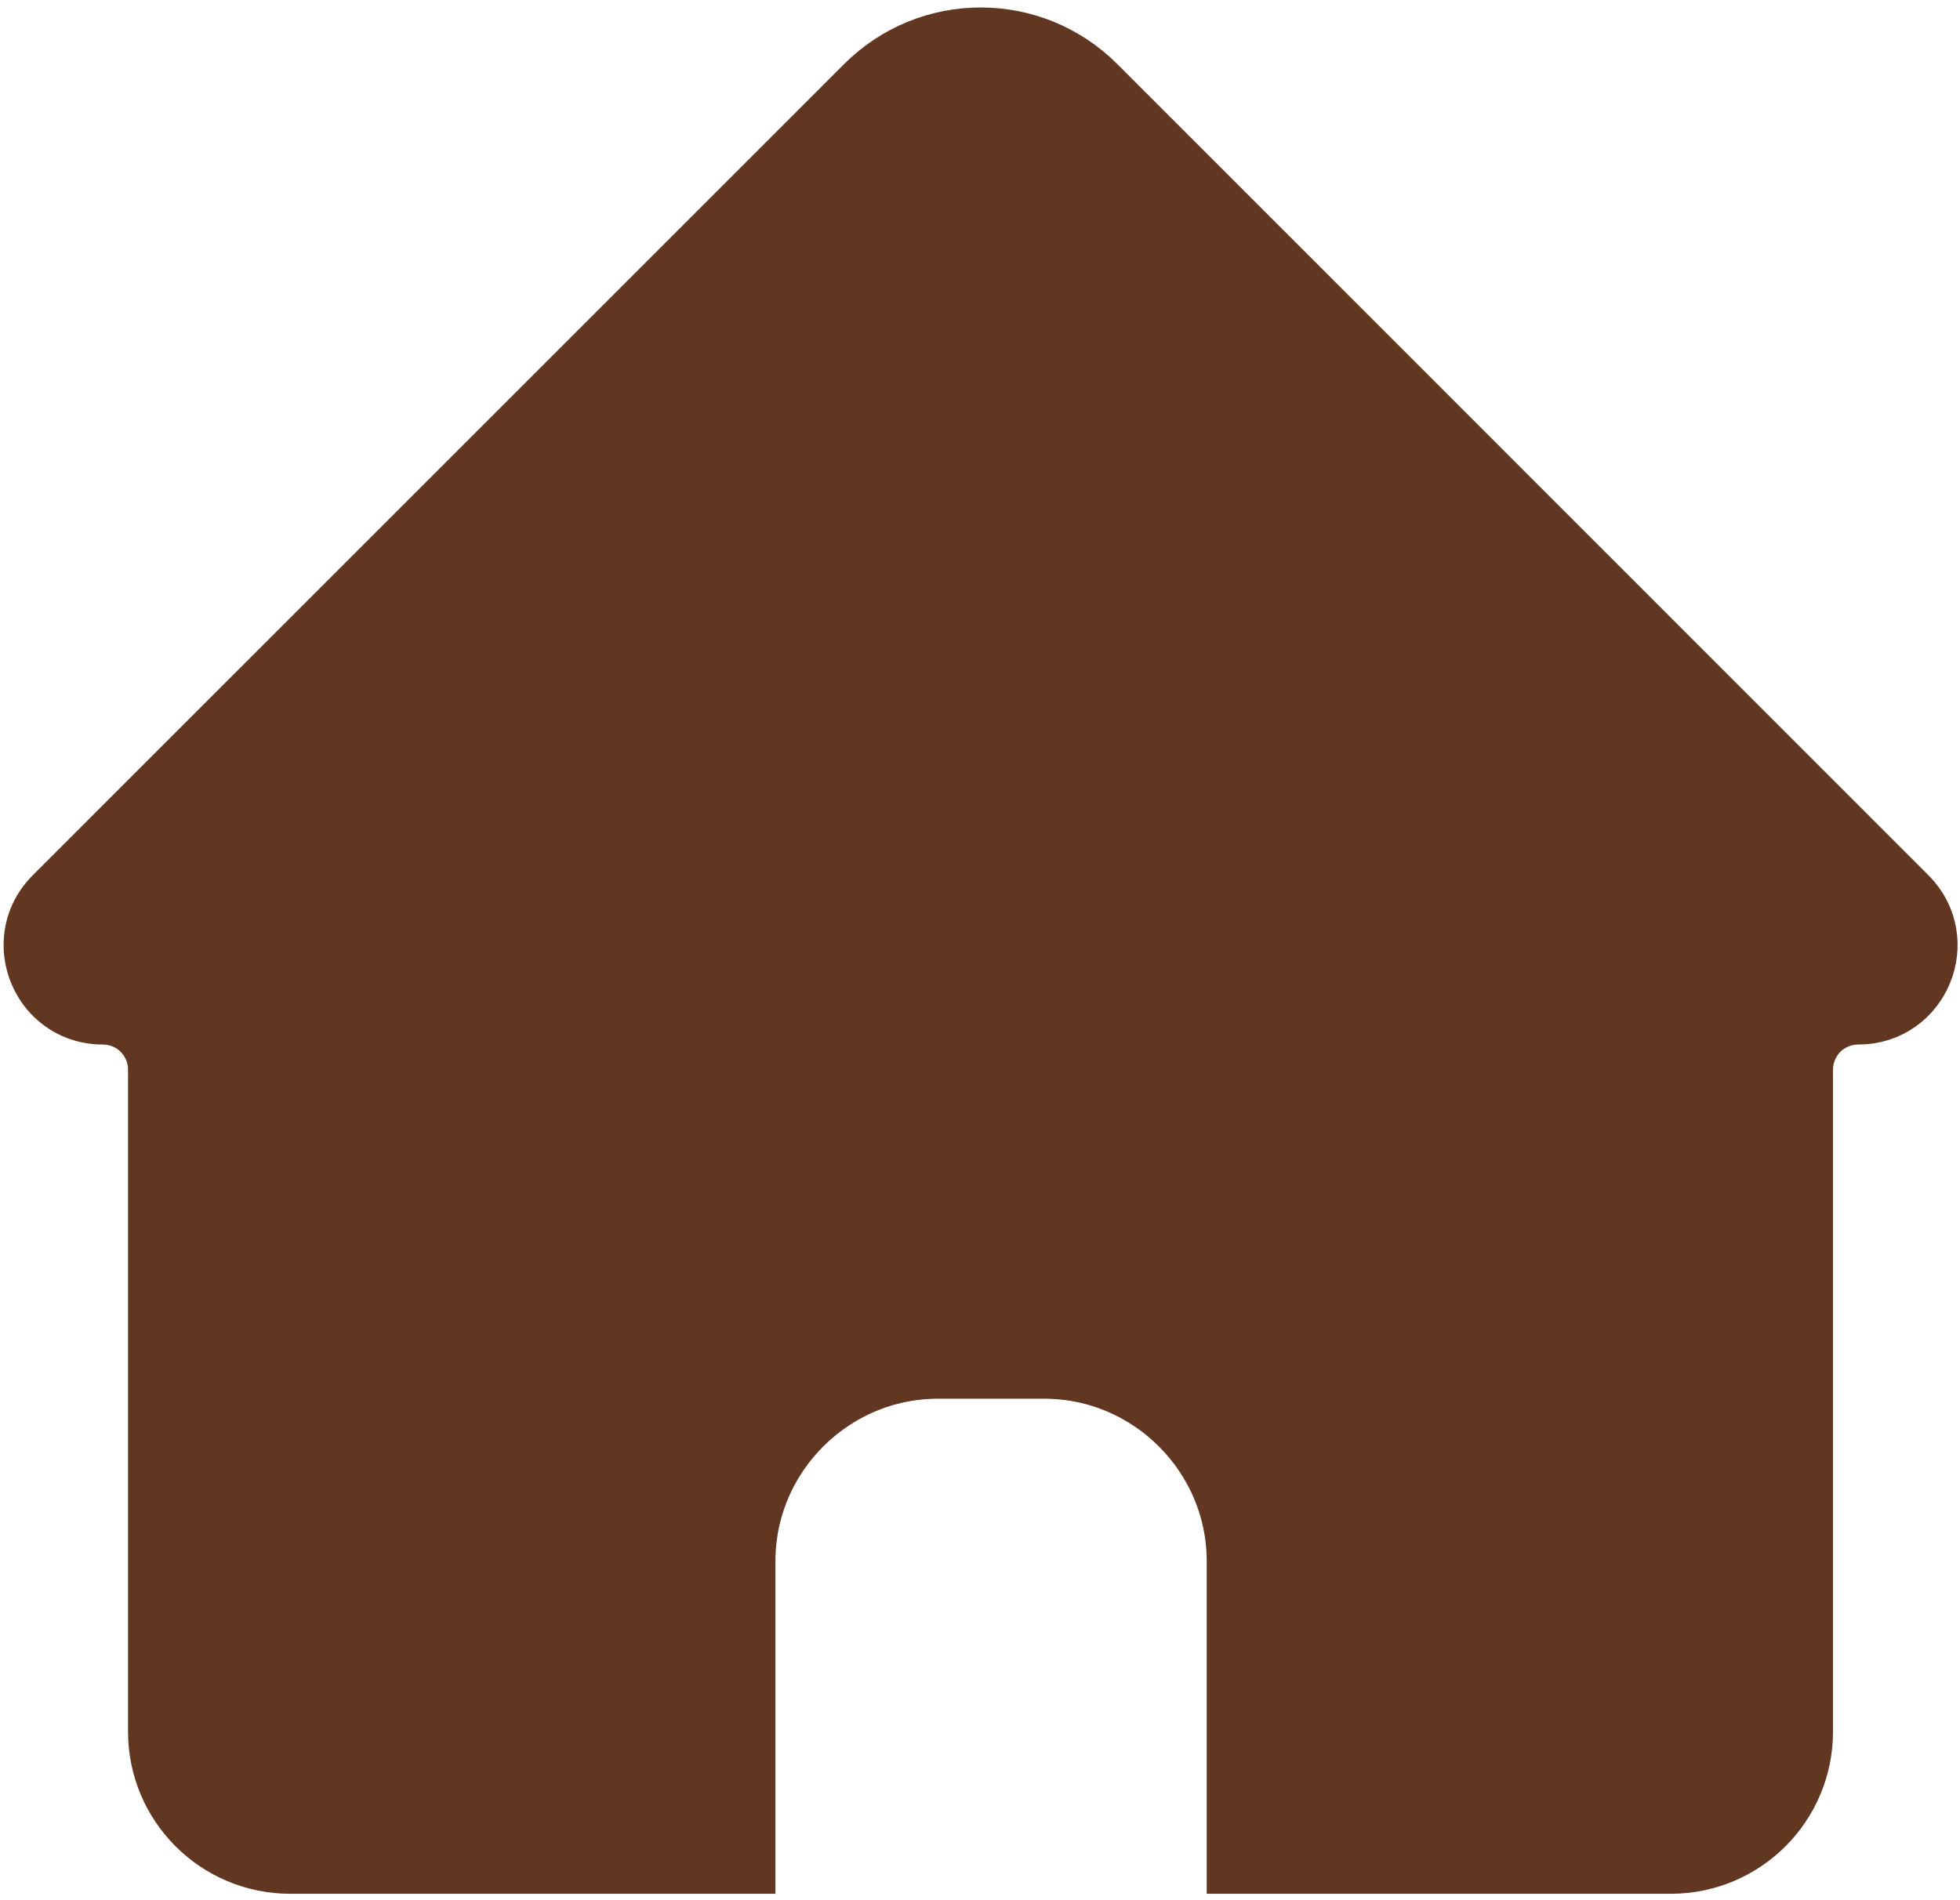 <svg width="230" height="223" viewBox="0 0 230 223" fill="none" xmlns="http://www.w3.org/2000/svg">
<path d="M218.052 118.254C216.032 118.254 214.206 119.08 212.881 120.384C211.577 121.709 210.751 123.556 210.751 125.556V203.242C210.751 211.369 204.167 217.932 196.061 217.932H145.951V183.25C145.951 170.364 135.411 159.825 122.525 159.825H110.074C97.187 159.825 86.648 170.364 86.648 183.25V217.932H34.06C25.933 217.932 19.37 211.348 19.37 203.242V125.556C19.37 121.514 16.111 118.254 12.069 118.254C7.679 118.254 4.768 114.669 4.768 110.909C4.768 109.106 5.441 107.28 6.919 105.803L19.37 93.351L86.17 26.552L102.12 10.601C109.291 3.43 120.874 3.43 128.045 10.601L143.995 26.552L210.773 93.351L223.224 105.803C227.809 110.388 224.572 118.254 218.074 118.254H218.052Z" fill="#623721" stroke="#623721" stroke-width="8.692" stroke-miterlimit="10"/>
</svg>
